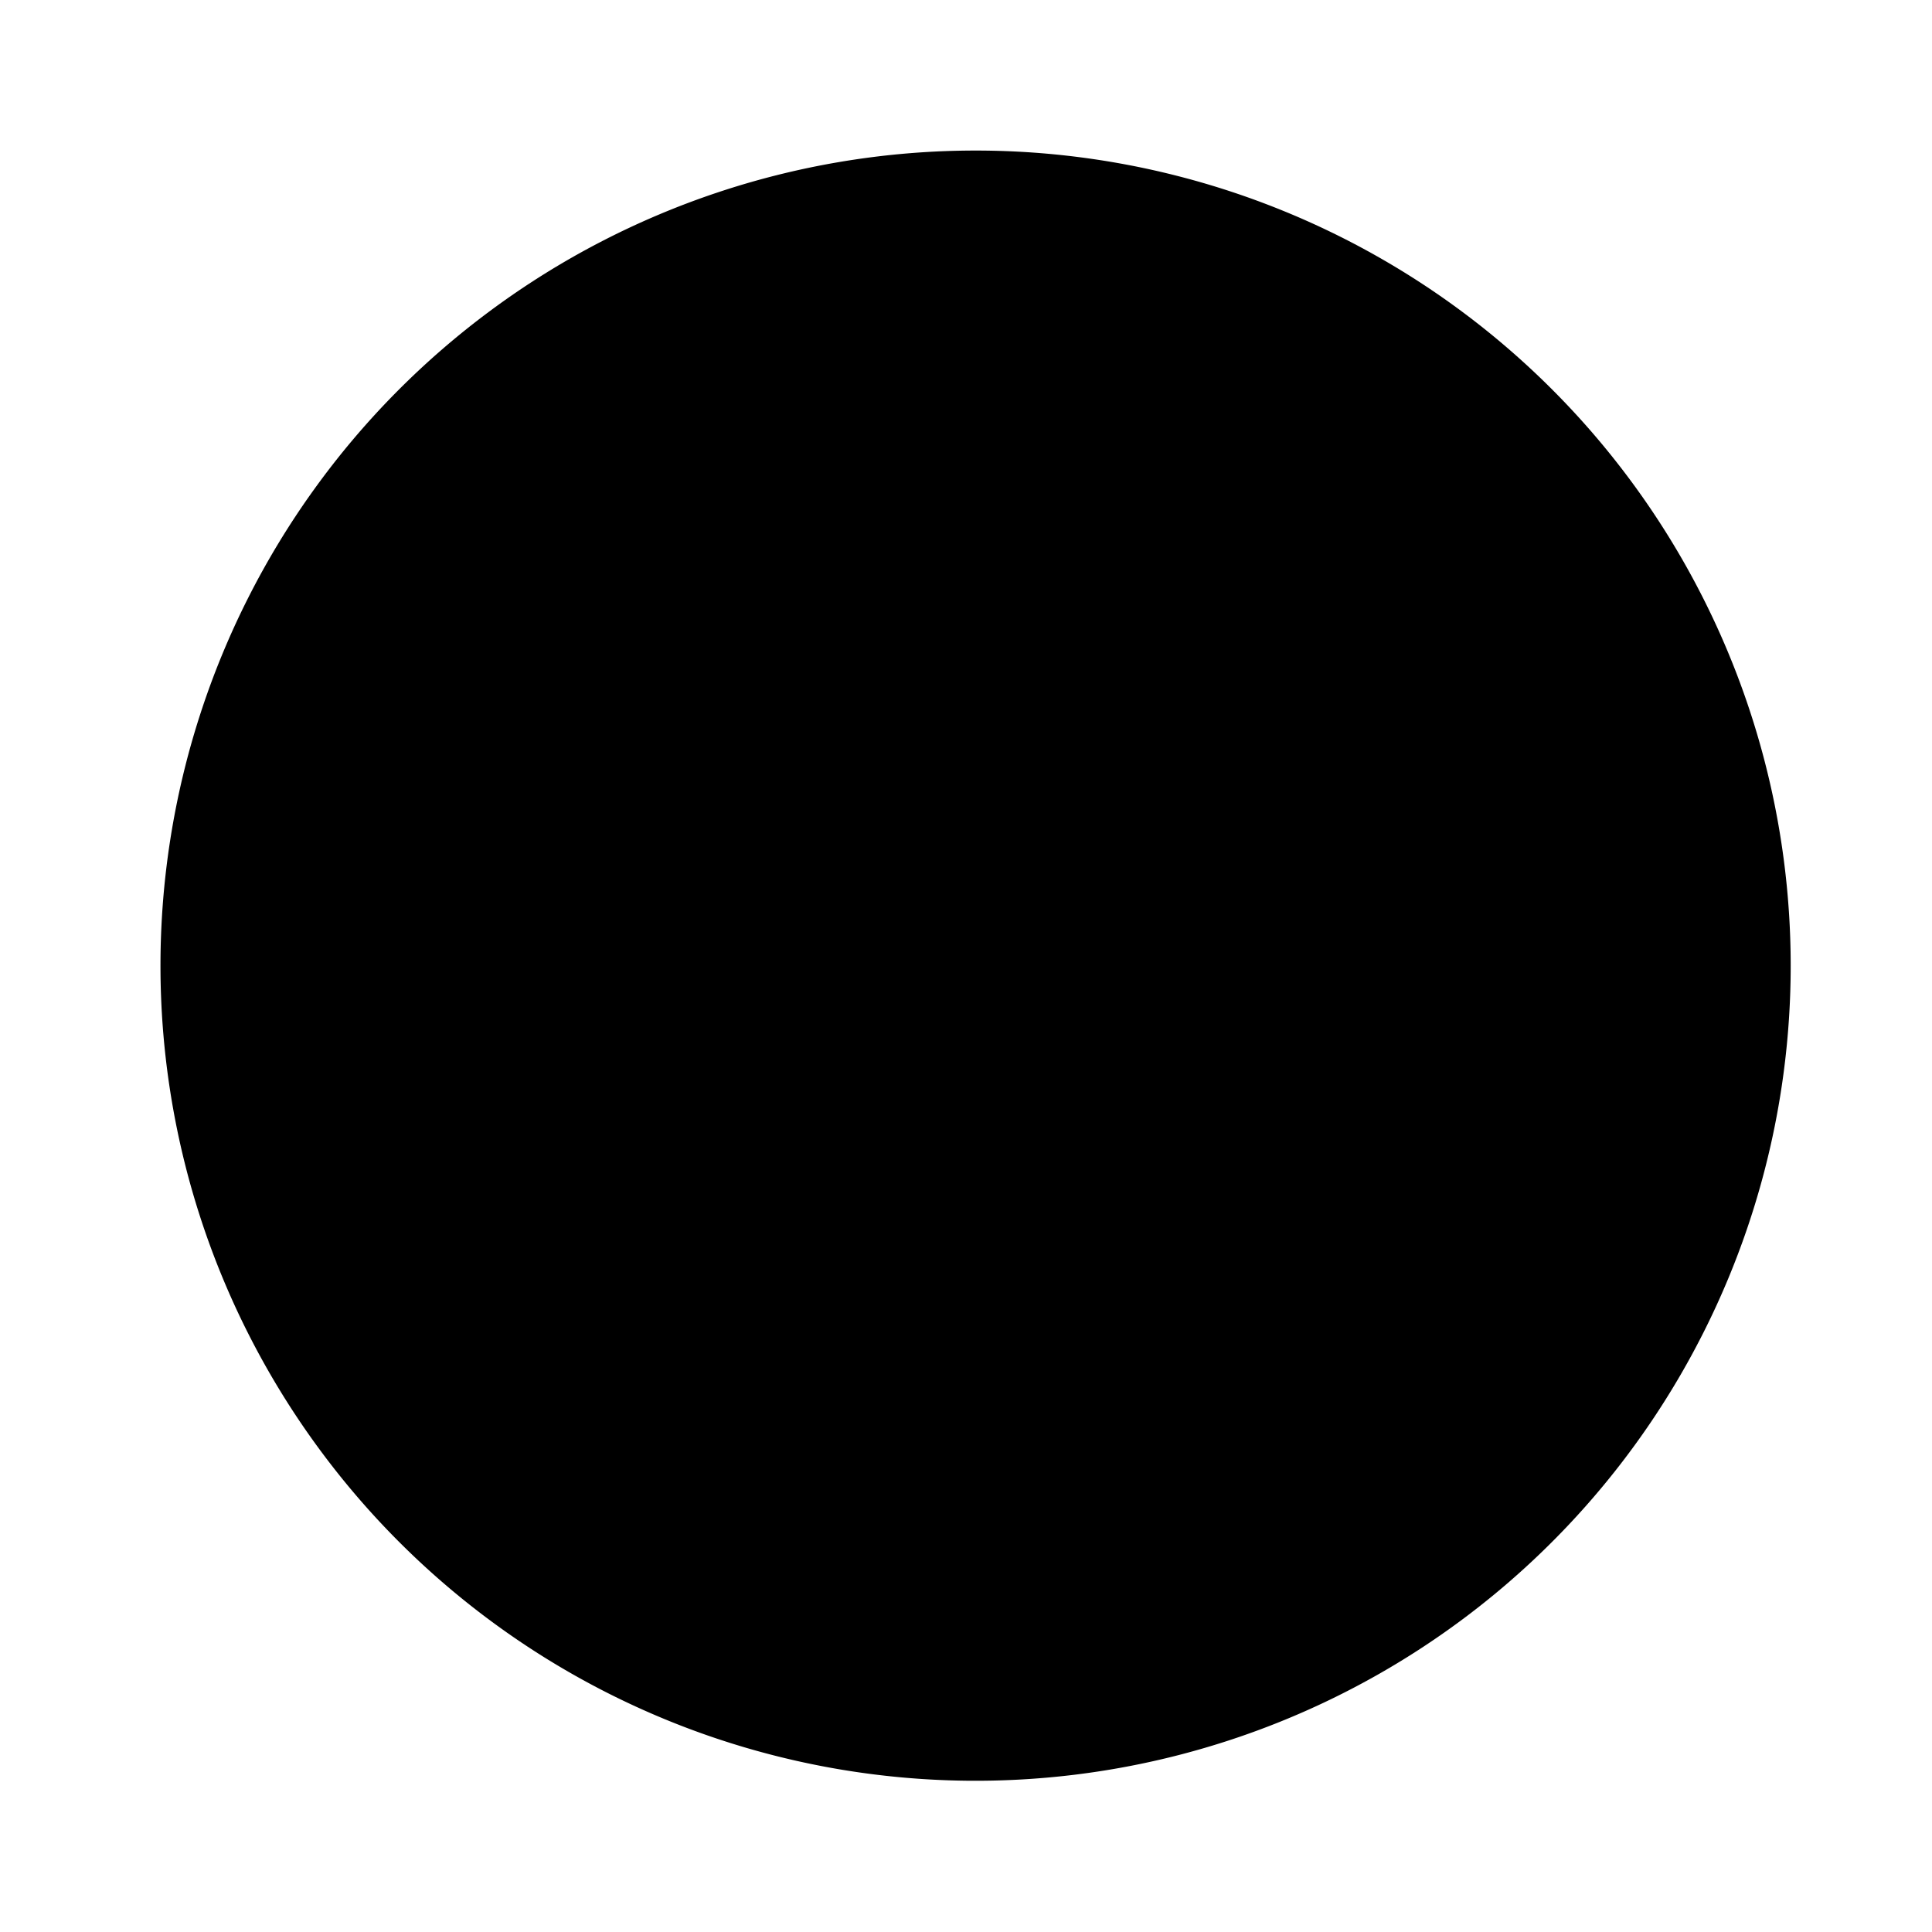 <svg width="64" height="64" version="1.1" viewBox="0 0 16.933 16.933" xmlns="http://www.w3.org/2000/svg">
 <g transform="translate(0 -280.07)">
  <path d="m8.466 281.39a7.144 7.144 0 1 1 0 14.287 7.144 7.144 0 0 1 0-14.287z" fill="{{ theme.colors.magenta }}"/>
  <rect x="4.762" y="287.74" width="7.408" height="1.587" rx="0" ry="0" fill="{{ theme.colors.foreground }}" paint-order="stroke fill markers"/>
 </g>
</svg>
